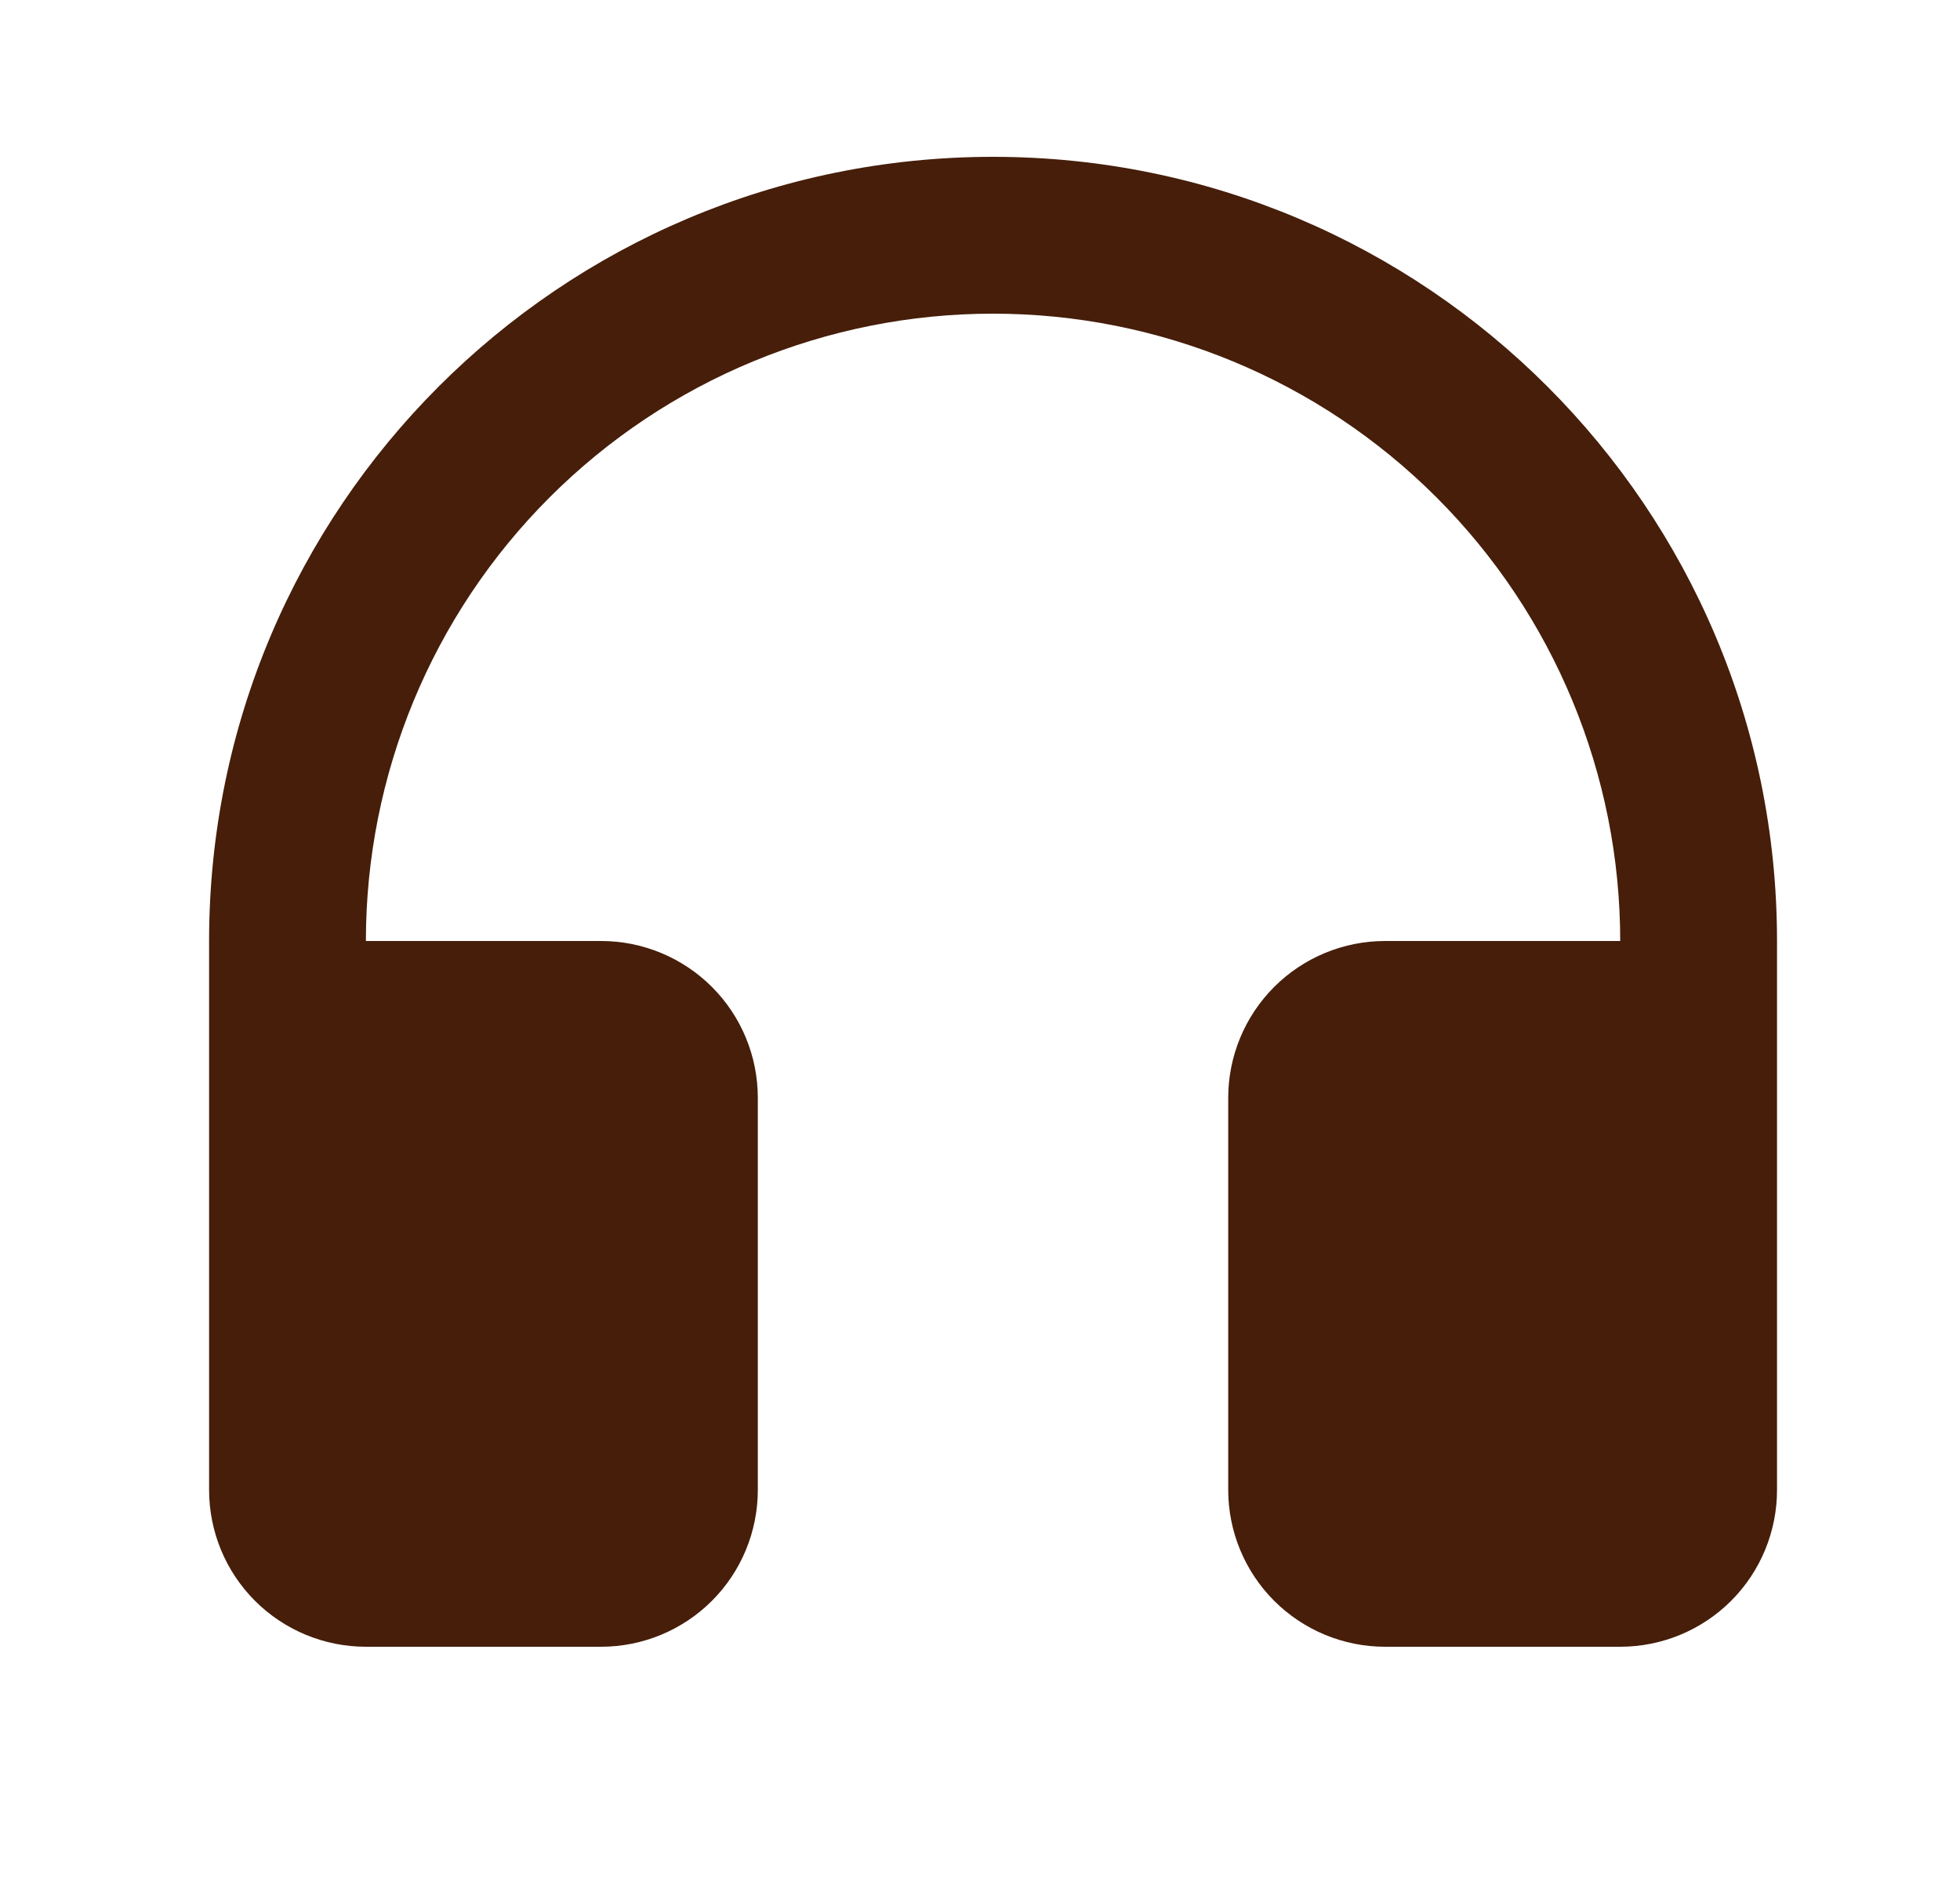 <svg width="25" height="24" viewBox="0 0 25 24" fill="none" xmlns="http://www.w3.org/2000/svg">
<path d="M4.667 12H7.667C8.197 12 8.706 12.211 9.081 12.586C9.456 12.961 9.666 13.47 9.666 14V19C9.666 19.53 9.456 20.039 9.081 20.414C8.706 20.789 8.197 21 7.667 21H4.667C4.136 21 3.627 20.789 3.252 20.414C2.877 20.039 2.667 19.53 2.667 19V12C2.667 6.477 7.144 2 12.666 2C18.189 2 22.666 6.477 22.666 12V19C22.666 19.53 22.456 20.039 22.081 20.414C21.706 20.789 21.197 21 20.666 21H17.666C17.136 21 16.627 20.789 16.252 20.414C15.877 20.039 15.666 19.53 15.666 19V14C15.666 13.47 15.877 12.961 16.252 12.586C16.627 12.211 17.136 12 17.666 12H20.666C20.666 9.878 19.824 7.843 18.323 6.343C16.823 4.843 14.788 4 12.666 4C10.545 4 8.51 4.843 7.01 6.343C5.509 7.843 4.667 9.878 4.667 12Z" fill="#461E0A"/>
</svg>
